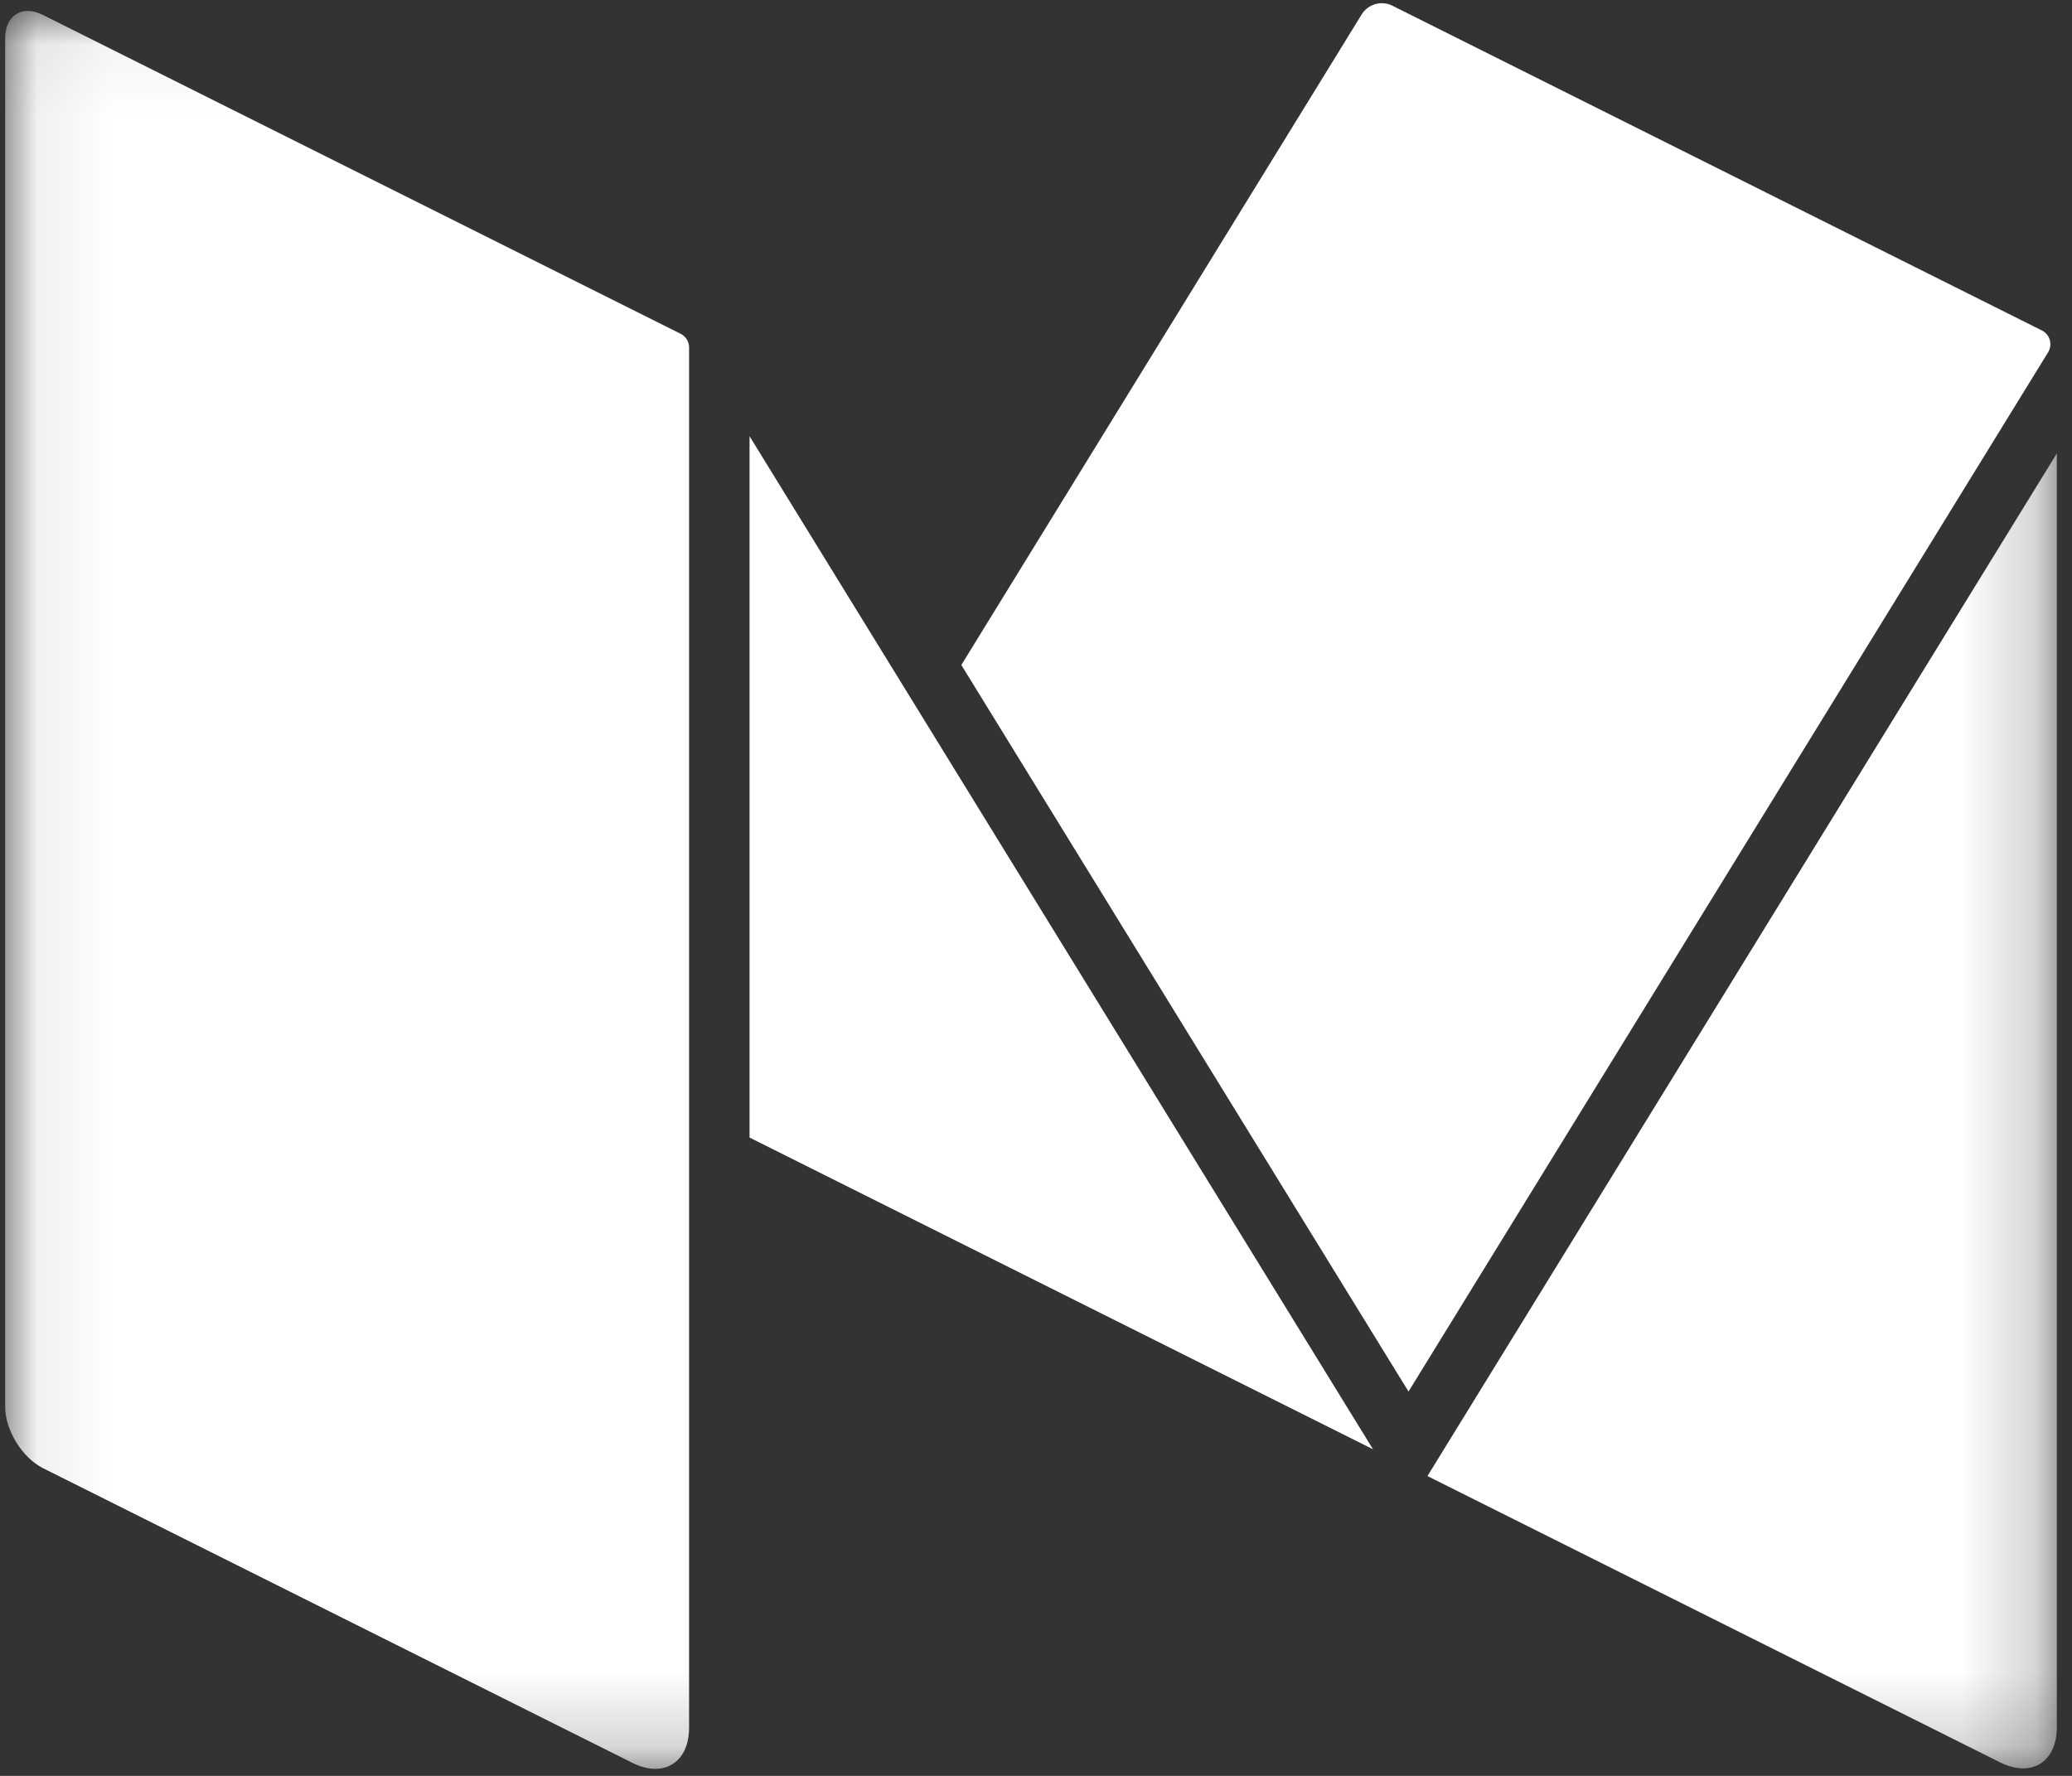 <?xml version="1.0" encoding="UTF-8" standalone="no"?>
<svg width="28px" height="24px" viewBox="0 0 28 24" version="1.1" xmlns="http://www.w3.org/2000/svg" xmlns:xlink="http://www.w3.org/1999/xlink">
    <rect x="0" y="0" width="28" height="24" fill="#333333" stroke="none"/>
    <!-- Generator: sketchtool 39.1 (31720) - http://www.bohemiancoding.com/sketch -->
    <title>BBD99414-47FF-4A3B-8208-2D979A18E772</title>
    <desc>Created with sketchtool.</desc>
    <defs>
        <polygon id="path-1" points="0.07 23.803 27.795 23.803 27.795 0.052 0.07 0.052 0.07 23.803"></polygon>
    </defs>
    <g id="Finals" stroke="none" stroke-width="1" fill="none" fill-rule="evenodd">
        <g id="What-we-do" transform="translate(-1070, -4718)">
            <g id="Group-4" transform="translate(1070, 4718)">
                <path d="M27.593,4.466 L18.81,0.074 C18.77,0.054 18.727,0.045 18.683,0.044 C18.681,0.044 18.678,0.043 18.675,0.043 C18.568,0.043 18.462,0.097 18.404,0.19 L12.991,8.987 L19.034,18.806 L27.677,4.761 C27.741,4.657 27.702,4.52 27.593,4.466" id="Fill-47" fill="#FFFFFF"></path>
                <g id="Group-52" transform="translate(0, 0.096)">
                    <mask id="mask-2" fill="white">
                        <use xlink:href="#path-1"></use>
                    </mask>
                    <g id="Clip-49"></g>
                    <polyline id="Fill-48" fill="#FFFFFF" mask="url(#mask-2)" points="10.129 5.799 10.129 15.277 18.554 19.49 10.129 5.799"></polyline>
                    <path d="M19.29,19.852 L27.028,23.721 C27.45,23.932 27.795,23.719 27.795,23.247 L27.795,6.032 L19.29,19.852" id="Fill-50" fill="#FFFFFF" mask="url(#mask-2)"></path>
                    <path d="M9.198,4.415 L0.582,0.107 C0.508,0.07 0.438,0.052 0.375,0.052 C0.284,0.052 0.208,0.088 0.154,0.153 C0.101,0.216 0.07,0.308 0.07,0.423 L0.07,18.918 C0.07,19.233 0.301,19.605 0.582,19.746 L8.544,23.727 C8.655,23.783 8.76,23.809 8.856,23.809 C9.124,23.809 9.312,23.601 9.312,23.253 L9.312,4.599 C9.312,4.521 9.268,4.45 9.198,4.415" id="Fill-51" fill="#FFFFFF" mask="url(#mask-2)"></path>
                </g>
            </g>
        </g>
    </g>
</svg>